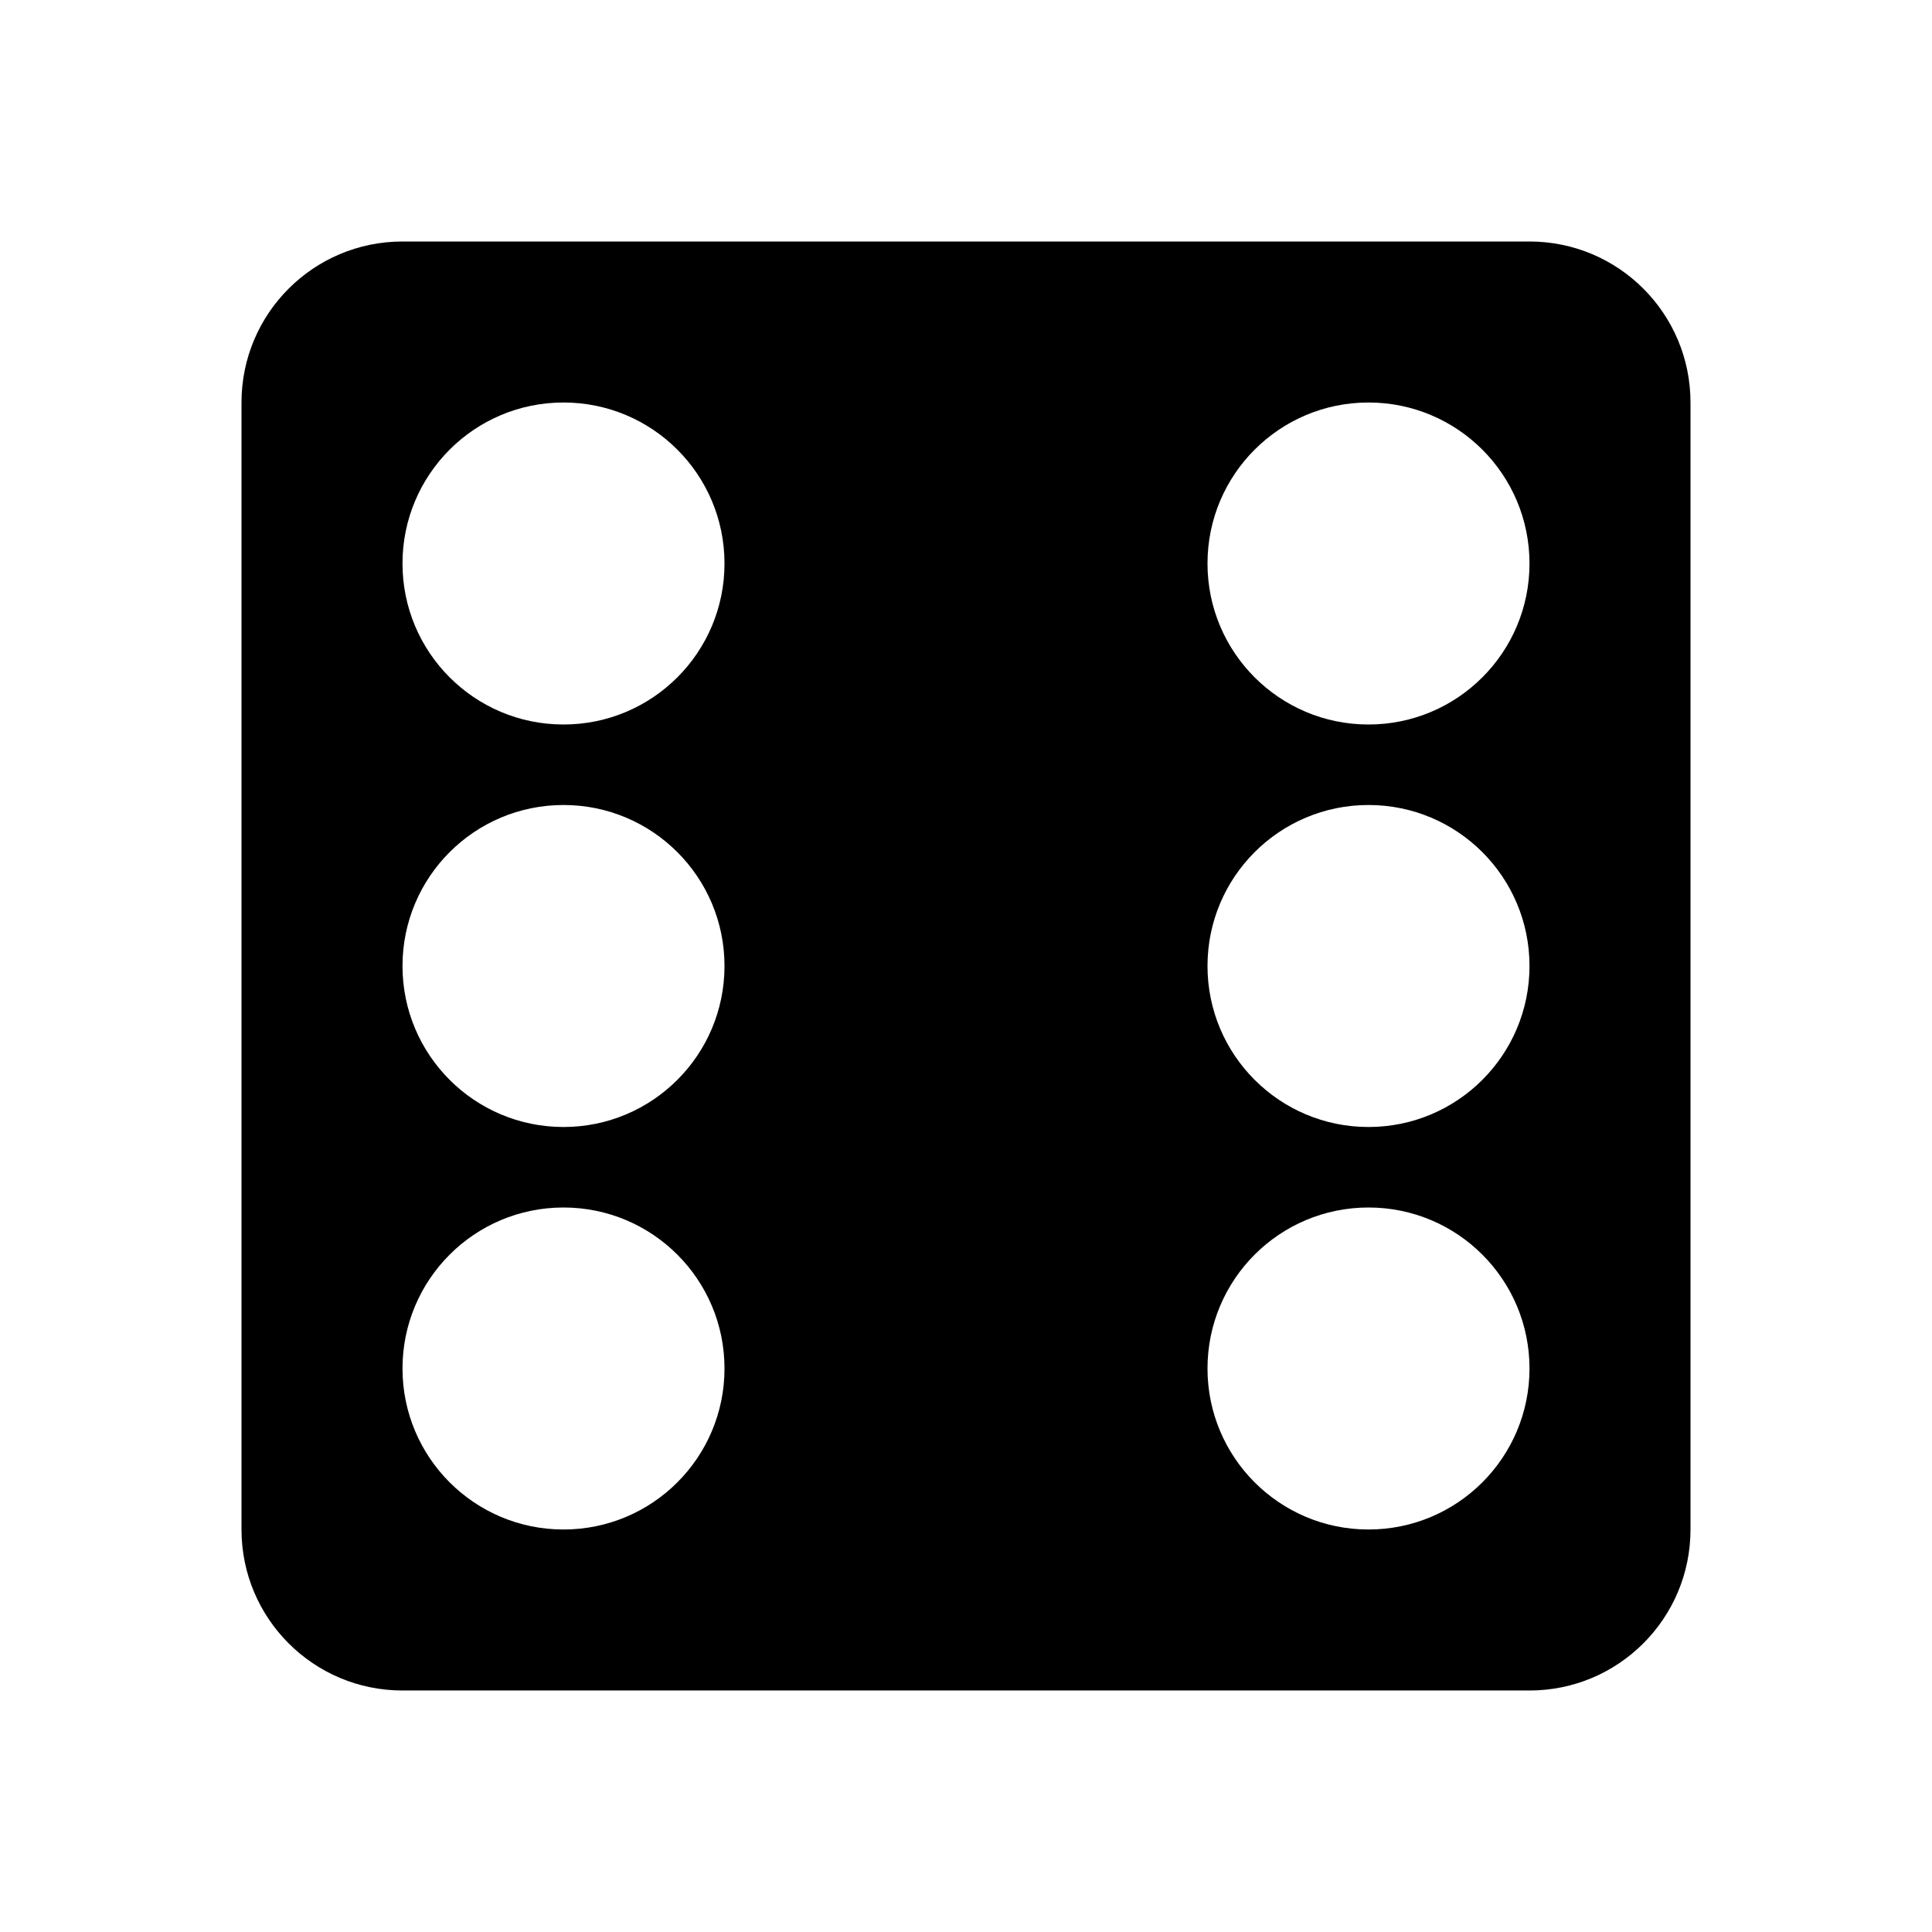 <svg xmlns="http://www.w3.org/2000/svg" version="1.1" baseProfile="full" width="24" height="24" viewBox="0 0 24.00 24.00" xml:space="preserve"><path fill="#000" fill-opacity="1" stroke-linejoin="round" d="M5 3h14c1.105 0 2 .895 2 2v14c0 1.105-.895 2-2 2H5c-1.105 0-2-.895-2-2V5c0-1.105.895-2 2-2zm2 2c-1.105 0-2 .895-2 2s.895 2 2 2 2-.895 2-2-.895-2-2-2zm10 10c-1.105 0-2 .895-2 2s.895 2 2 2 2-.895 2-2-.895-2-2-2zm0-5c-1.105 0-2 .895-2 2s.895 2 2 2 2-.895 2-2-.895-2-2-2zm0-5c-1.105 0-2 .895-2 2s.895 2 2 2 2-.895 2-2-.895-2-2-2zM7 10c-1.105 0-2 .895-2 2s.895 2 2 2 2-.895 2-2-.895-2-2-2zm0 5c-1.105 0-2 .895-2 2s.895 2 2 2 2-.895 2-2-.895-2-2-2z"/></svg>